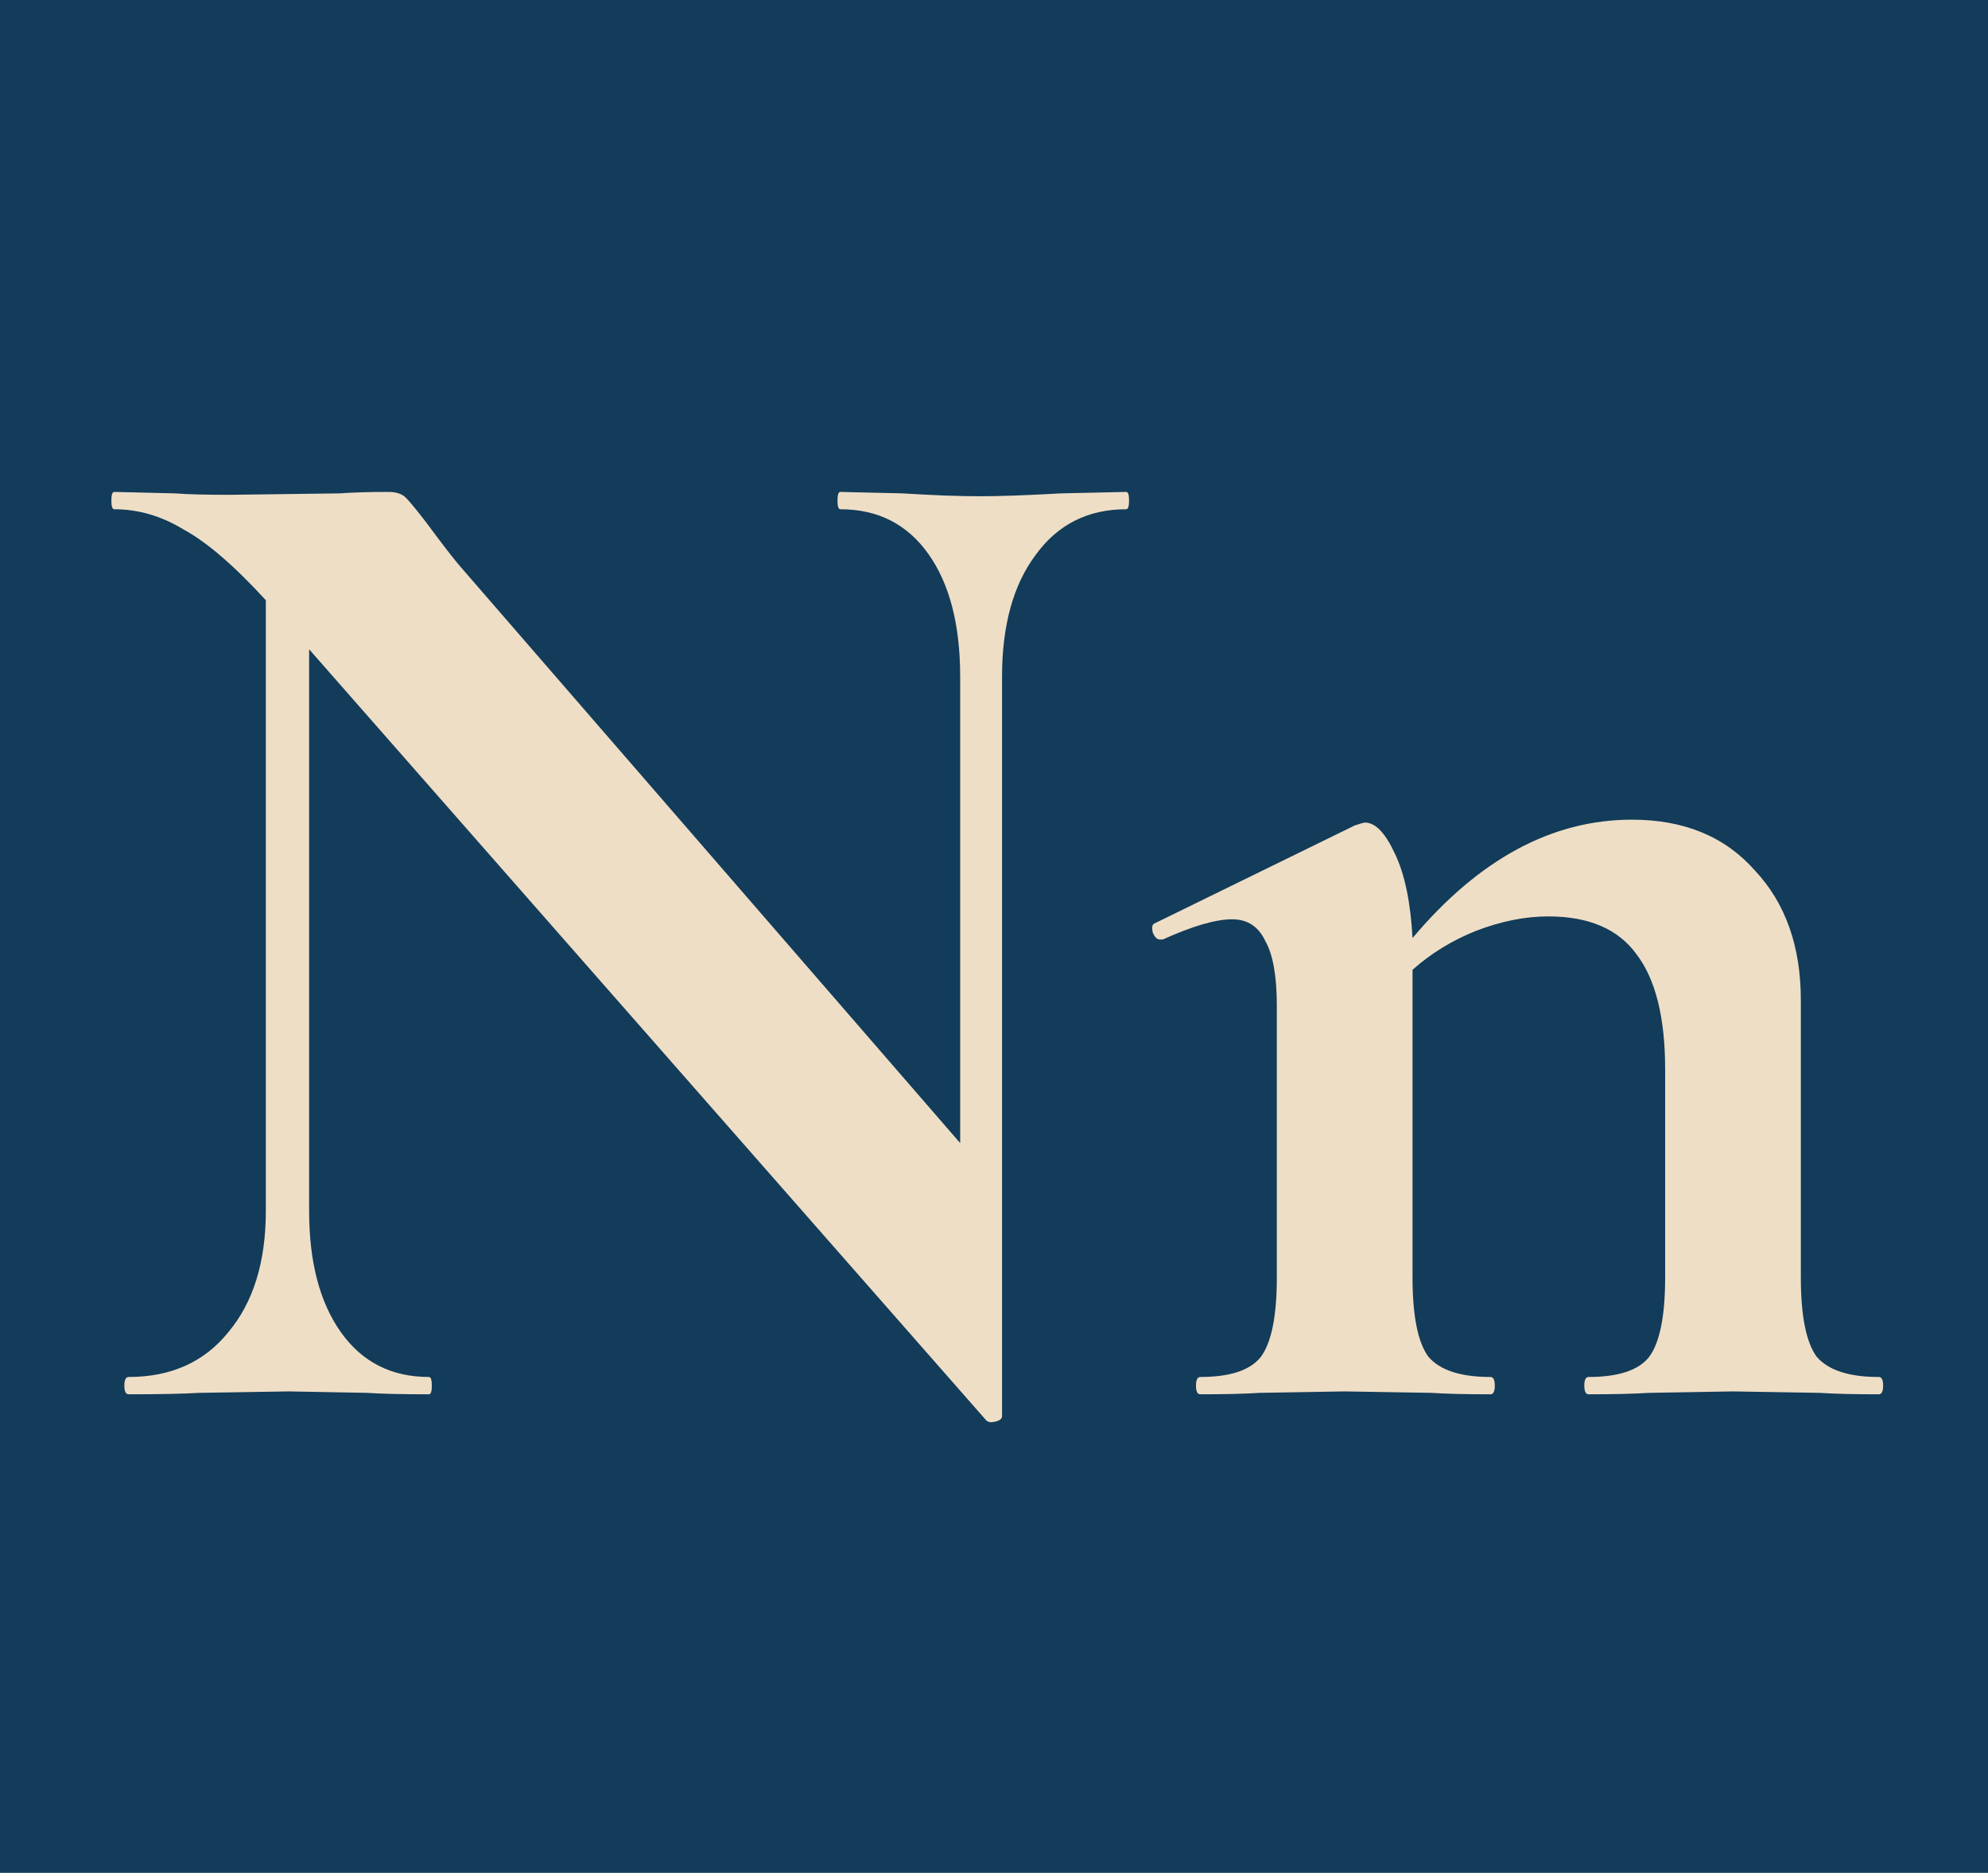 <svg xmlns="http://www.w3.org/2000/svg" width="482" height="454" fill="none"  xmlns:v="https://vecta.io/nano"><path fill="#123c5a" d="M0 0h482v454H0z"/><path d="M273.05 119.25c.467 0 .7.7.7 2.1s-.233 2.1-.7 2.1c-9.333 0-16.683 3.733-22.05 11.2-5.367 7.233-8.05 17.033-8.05 29.4v179.2c0 .7-.583 1.167-1.75 1.4-.933.233-1.633.117-2.1-.35L74.95 157.4v136.15c0 12.367 2.567 22.167 7.7 29.4S94.9 333.8 104 333.8c.467 0 .7.7.7 2.1s-.233 2.1-.7 2.1c-6.533 0-11.55-.117-15.05-.35l-18.9-.35-21.7.35c-3.967.233-9.683.35-17.15.35-.7 0-1.05-.7-1.05-2.1s.35-2.1 1.05-2.1c10.267 0 18.317-3.617 24.15-10.85 6.067-7.233 9.1-17.033 9.1-29.4V145.5c-7.7-8.4-14.35-14.117-19.95-17.15-5.367-3.267-10.967-4.9-16.8-4.9-.467 0-.7-.7-.7-2.1s.233-2.1.7-2.1l14.7.35c3.033.233 7.467.35 13.3.35l26.6-.35c3.267-.233 7.233-.35 11.9-.35 1.867 0 3.267.467 4.2 1.4s2.567 2.917 4.9 5.95c3.967 5.367 6.767 8.983 8.4 10.85L232.8 277.1V164.05c0-12.6-2.567-22.517-7.7-29.75s-12.25-10.85-21.35-10.85c-.467 0-.7-.7-.7-2.1s.233-2.1.7-2.1l15.05.35c7.467.467 13.767.7 18.9.7 4.667 0 11.2-.233 19.6-.7l15.75-.35zM455.523 333.8c.7 0 1.05.7 1.05 2.1s-.35 2.1-1.05 2.1c-6.067 0-10.85-.117-14.35-.35l-21-.35-20.3.35c-3.733.233-8.633.35-14.7.35-.7 0-1.05-.7-1.05-2.1s.35-2.1 1.05-2.1c7.233 0 12.133-1.633 14.7-4.9 2.567-3.5 3.85-9.917 3.85-19.25v-50.4c0-12.6-2.333-21.933-7-28-4.433-6.067-11.55-9.1-21.35-9.1-5.6 0-11.433 1.167-17.5 3.5-5.833 2.333-10.967 5.483-15.4 9.45v74.55c0 9.333 1.283 15.75 3.85 19.25 2.8 3.267 7.817 4.9 15.05 4.9.7 0 1.05.7 1.05 2.1s-.35 2.1-1.05 2.1c-6.067 0-10.85-.117-14.35-.35l-21-.35-20.65.35c-3.5.233-8.283.35-14.35.35-.7 0-1.05-.7-1.05-2.1s.35-2.1 1.05-2.1c7.233 0 12.133-1.633 14.7-4.9 2.567-3.5 3.85-9.917 3.85-19.25v-65.8c0-7.233-.933-12.483-2.8-15.75-1.633-3.5-4.317-5.25-8.05-5.25-3.967 0-9.567 1.633-16.8 4.9h-.7c-.7 0-1.283-.583-1.75-1.75-.233-1.167-.117-1.867.35-2.1l48.65-23.8c1.4-.467 2.217-.7 2.45-.7 2.567 0 5.017 2.567 7.35 7.7 2.333 4.9 3.733 11.667 4.2 20.3 16.1-19.133 33.833-28.7 53.2-28.7 12.6 0 22.517 4.083 29.75 12.25 7.467 7.933 11.2 18.433 11.2 31.5v67.2c0 9.333 1.283 15.75 3.85 19.25 2.8 3.267 7.817 4.9 15.05 4.9z" fill="#efdec6"/></svg>